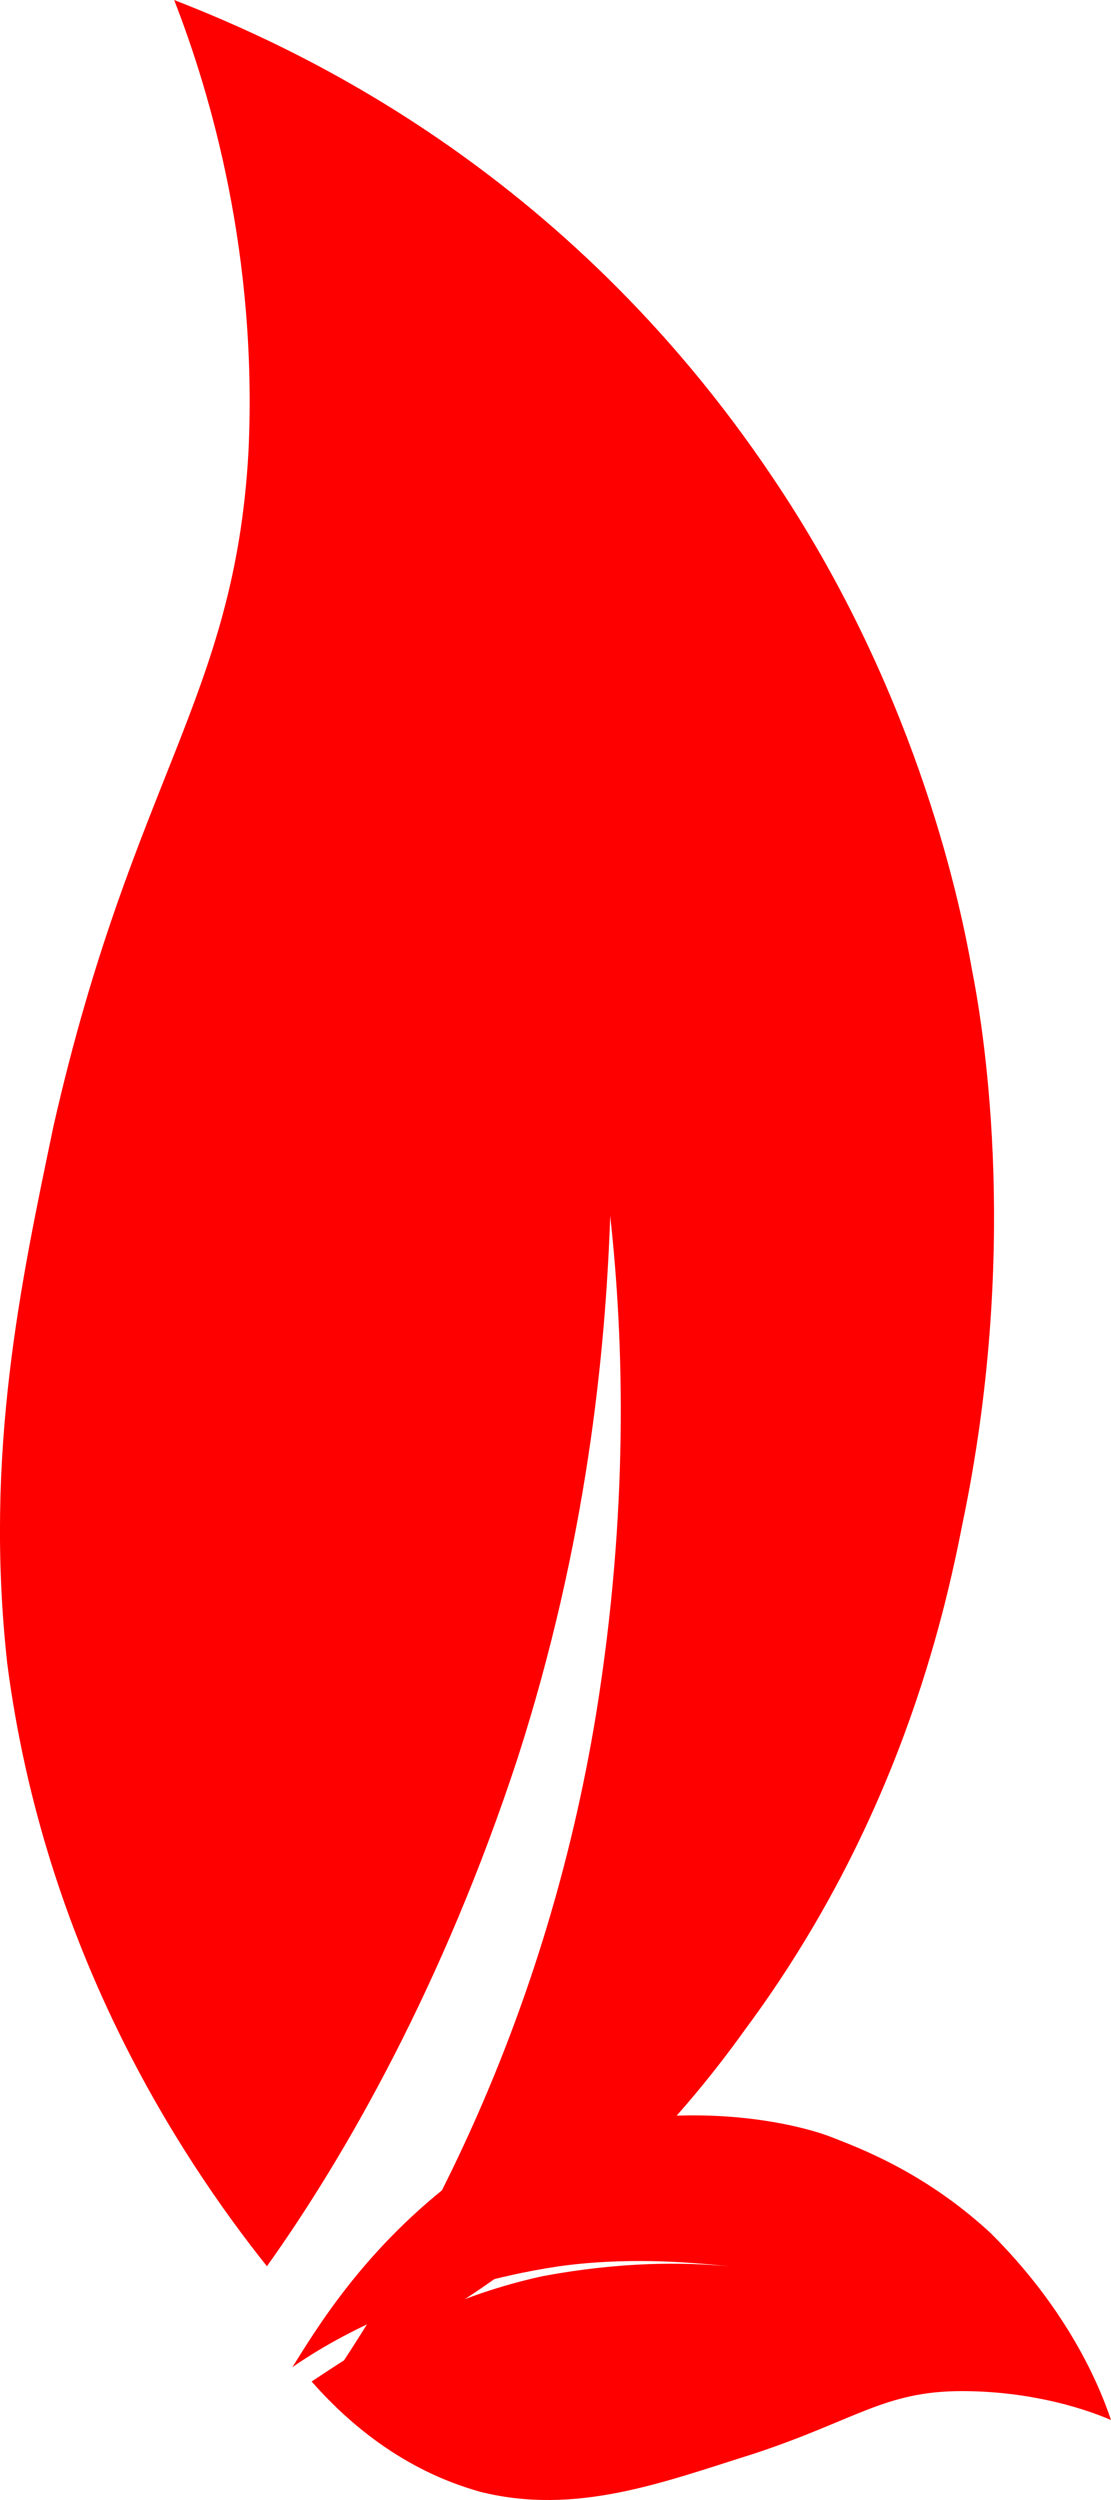 <svg width="8" height="18" viewBox="0 0 8 18" fill="none" xmlns="http://www.w3.org/2000/svg">
<path d="M2.423 17.077C3.024 16.172 3.926 14.581 4.293 12.337C4.527 10.89 4.494 9.66 4.394 8.756C4.36 9.732 4.227 11.107 3.726 12.663C3.191 14.291 2.49 15.521 1.922 16.317C1.288 15.521 0.319 14.038 0.052 11.976C-0.115 10.456 0.152 9.226 0.386 8.104C0.954 5.608 1.689 5.029 1.789 3.256C1.856 1.845 1.522 0.687 1.254 0C2.089 0.326 4.06 1.194 5.563 3.437C6.564 4.92 6.898 6.404 6.999 6.983C7.099 7.489 7.332 9.045 6.932 10.963C6.798 11.65 6.464 13.133 5.362 14.617C4.327 16.064 3.091 16.751 2.423 17.077Z" fill="#FF0000"/>
<path d="M2.105 17.044C2.452 16.802 3.111 16.457 4.013 16.319C4.498 16.25 4.949 16.285 5.261 16.319C4.914 16.285 4.463 16.285 3.909 16.388C3.111 16.561 2.556 16.94 2.244 17.147C2.73 17.7 3.215 17.872 3.458 17.941C4.151 18.114 4.775 17.872 5.434 17.665C6.162 17.424 6.37 17.216 6.925 17.216C7.376 17.216 7.757 17.32 8 17.424C7.896 17.113 7.653 16.595 7.133 16.078C6.648 15.629 6.162 15.457 5.989 15.388C5.816 15.319 5.296 15.181 4.637 15.249C3.943 15.319 3.458 15.595 3.319 15.664C2.626 16.181 2.279 16.768 2.105 17.044Z" fill="#FF0000"/>
</svg>
